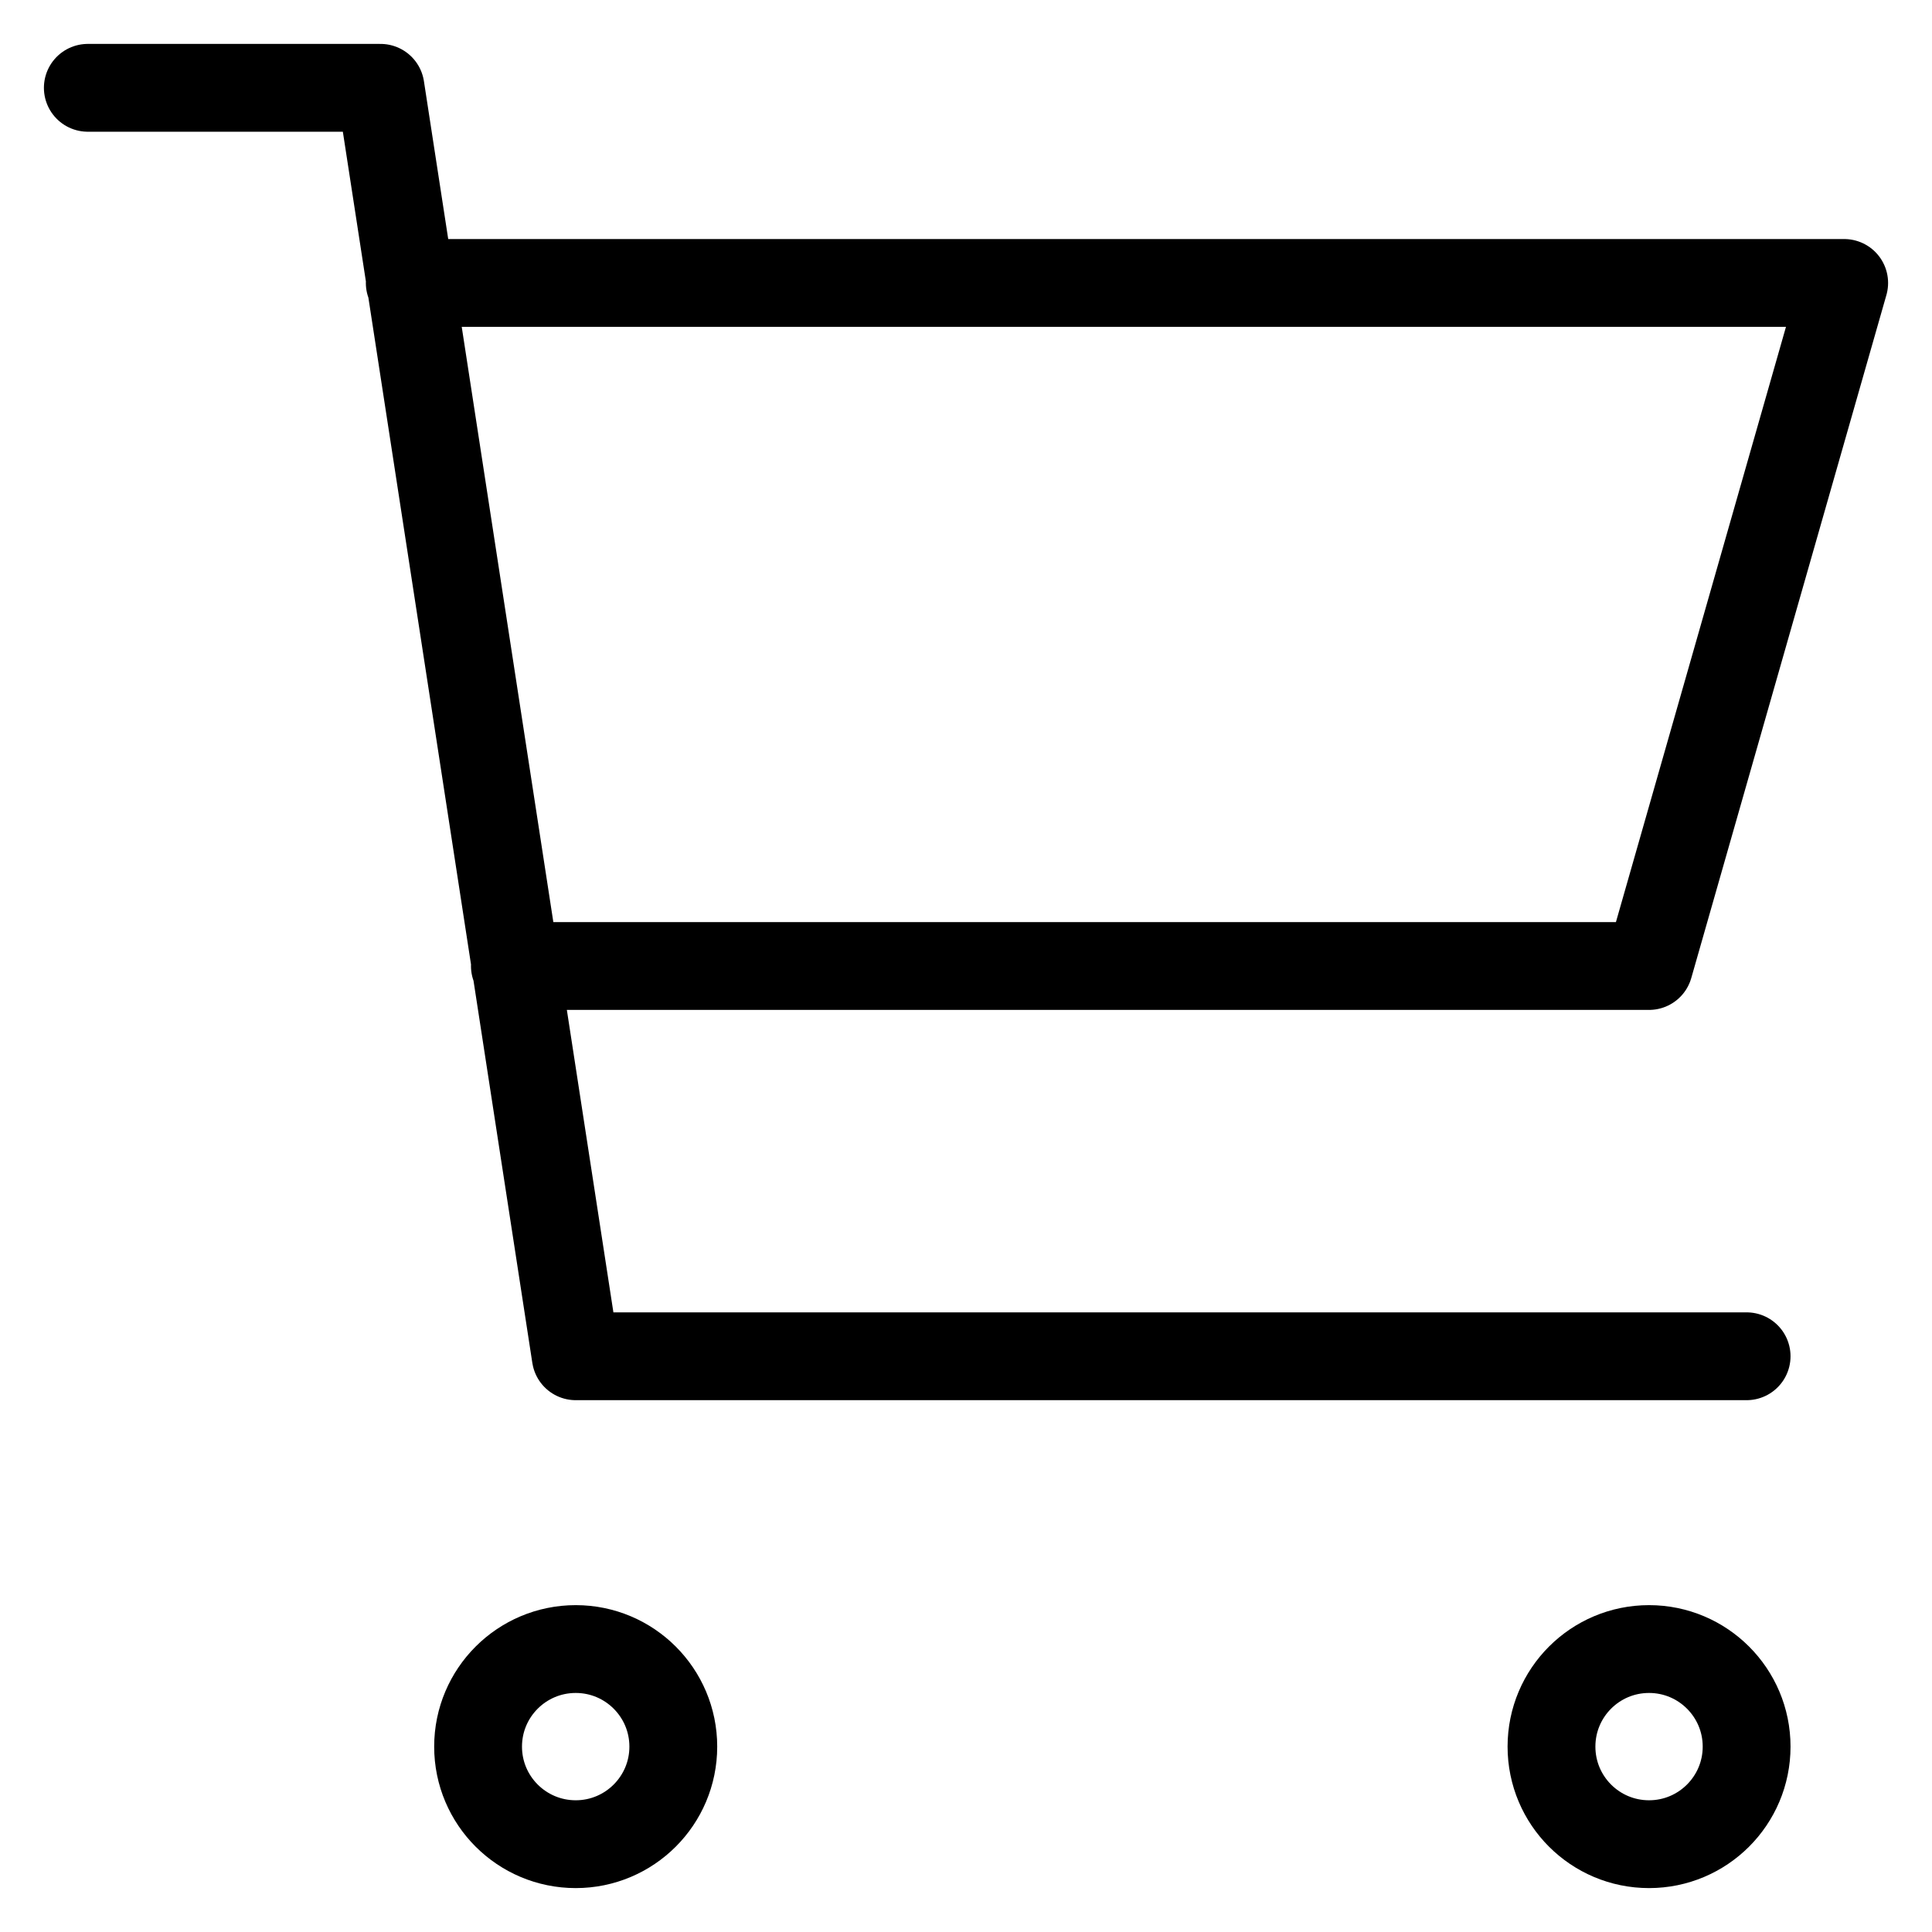 <svg width="22" height="22" viewBox="0 0 22 22" fill="none" xmlns="http://www.w3.org/2000/svg">
<path d="M4.666 3.222H21L18.778 11H5.863M19.889 15.444H6.556L4.333 1H1M7.667 19.889C7.667 20.503 7.169 21 6.556 21C5.942 21 5.444 20.503 5.444 19.889C5.444 19.275 5.942 18.778 6.556 18.778C7.169 18.778 7.667 19.275 7.667 19.889ZM19.889 19.889C19.889 20.503 19.391 21 18.778 21C18.164 21 17.667 20.503 17.667 19.889C17.667 19.275 18.164 18.778 18.778 18.778C19.391 18.778 19.889 19.275 19.889 19.889Z" stroke="black" stroke-linecap="round" stroke-linejoin="round"/>
</svg>
